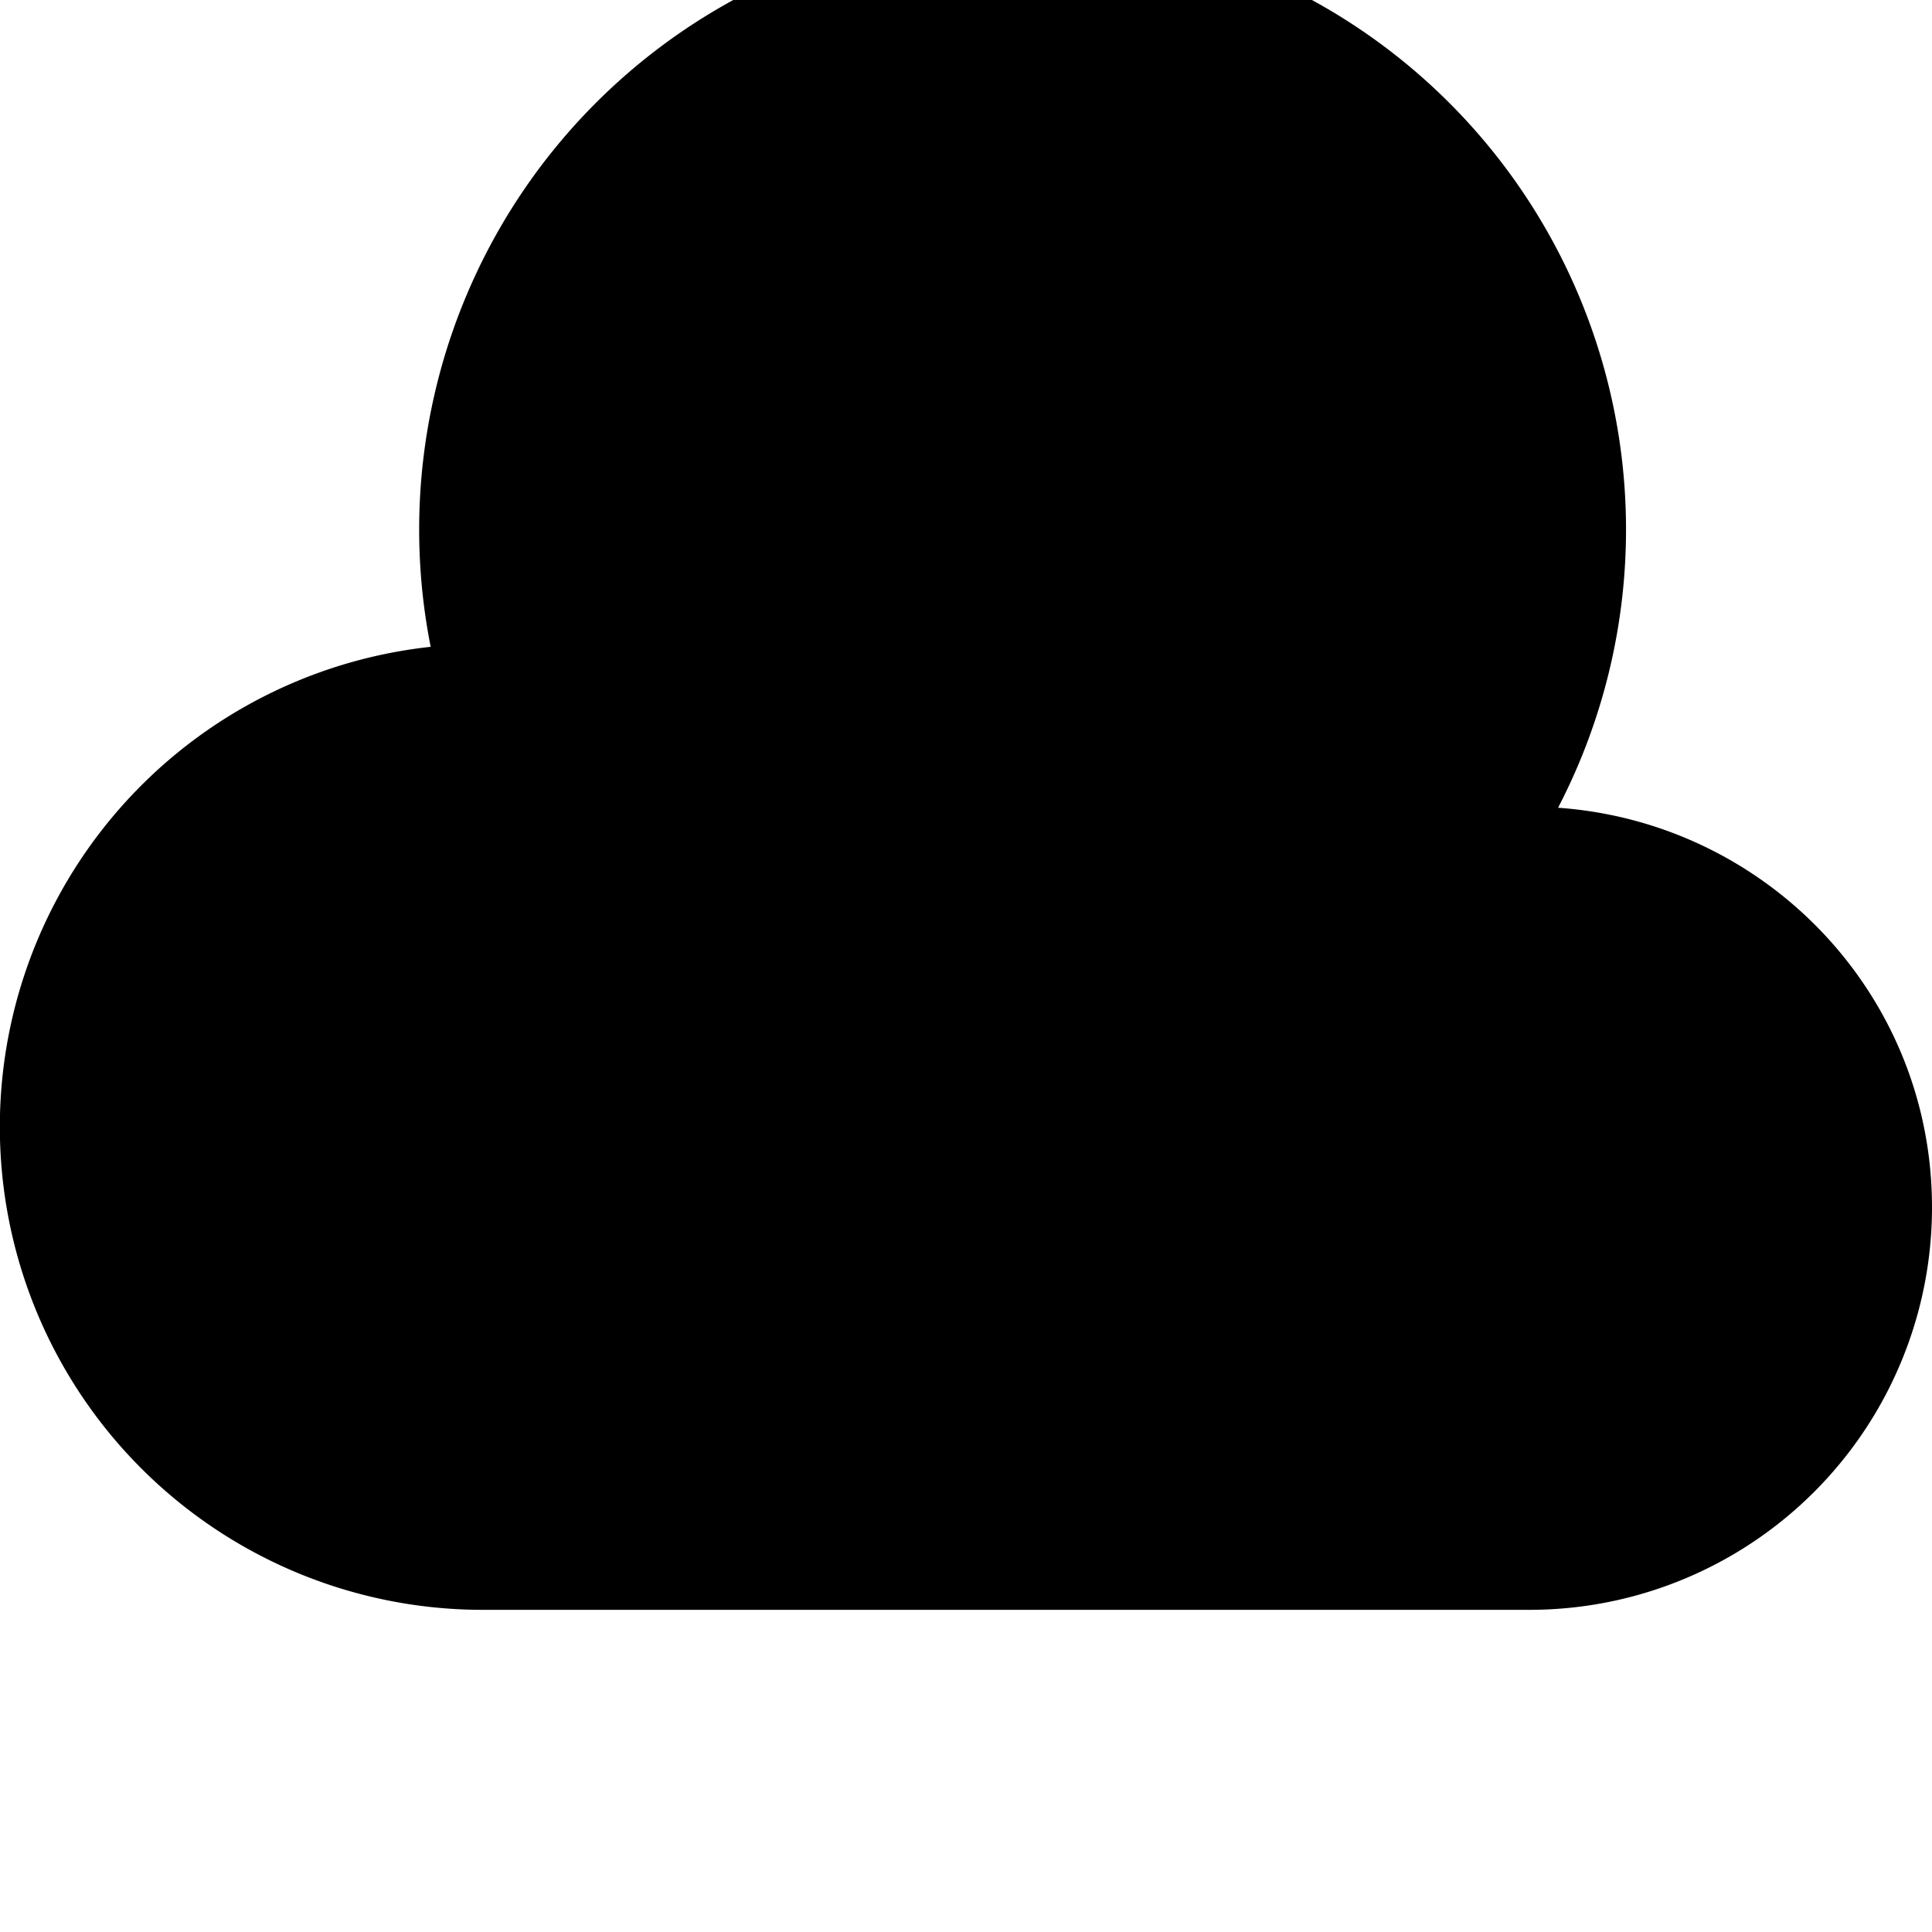 <svg xmlns="http://www.w3.org/2000/svg" baseProfile="full" viewBox="0 0 24.00 24.00"><path d="M19.355 10.034A7.496 7.496 0 1 0 5.35 8.035 5.999 5.999 0 0 0 6 19.998h13a5 5 0 0 0 5-5c0-2.64-2.053-4.78-4.645-4.964z"/></svg>